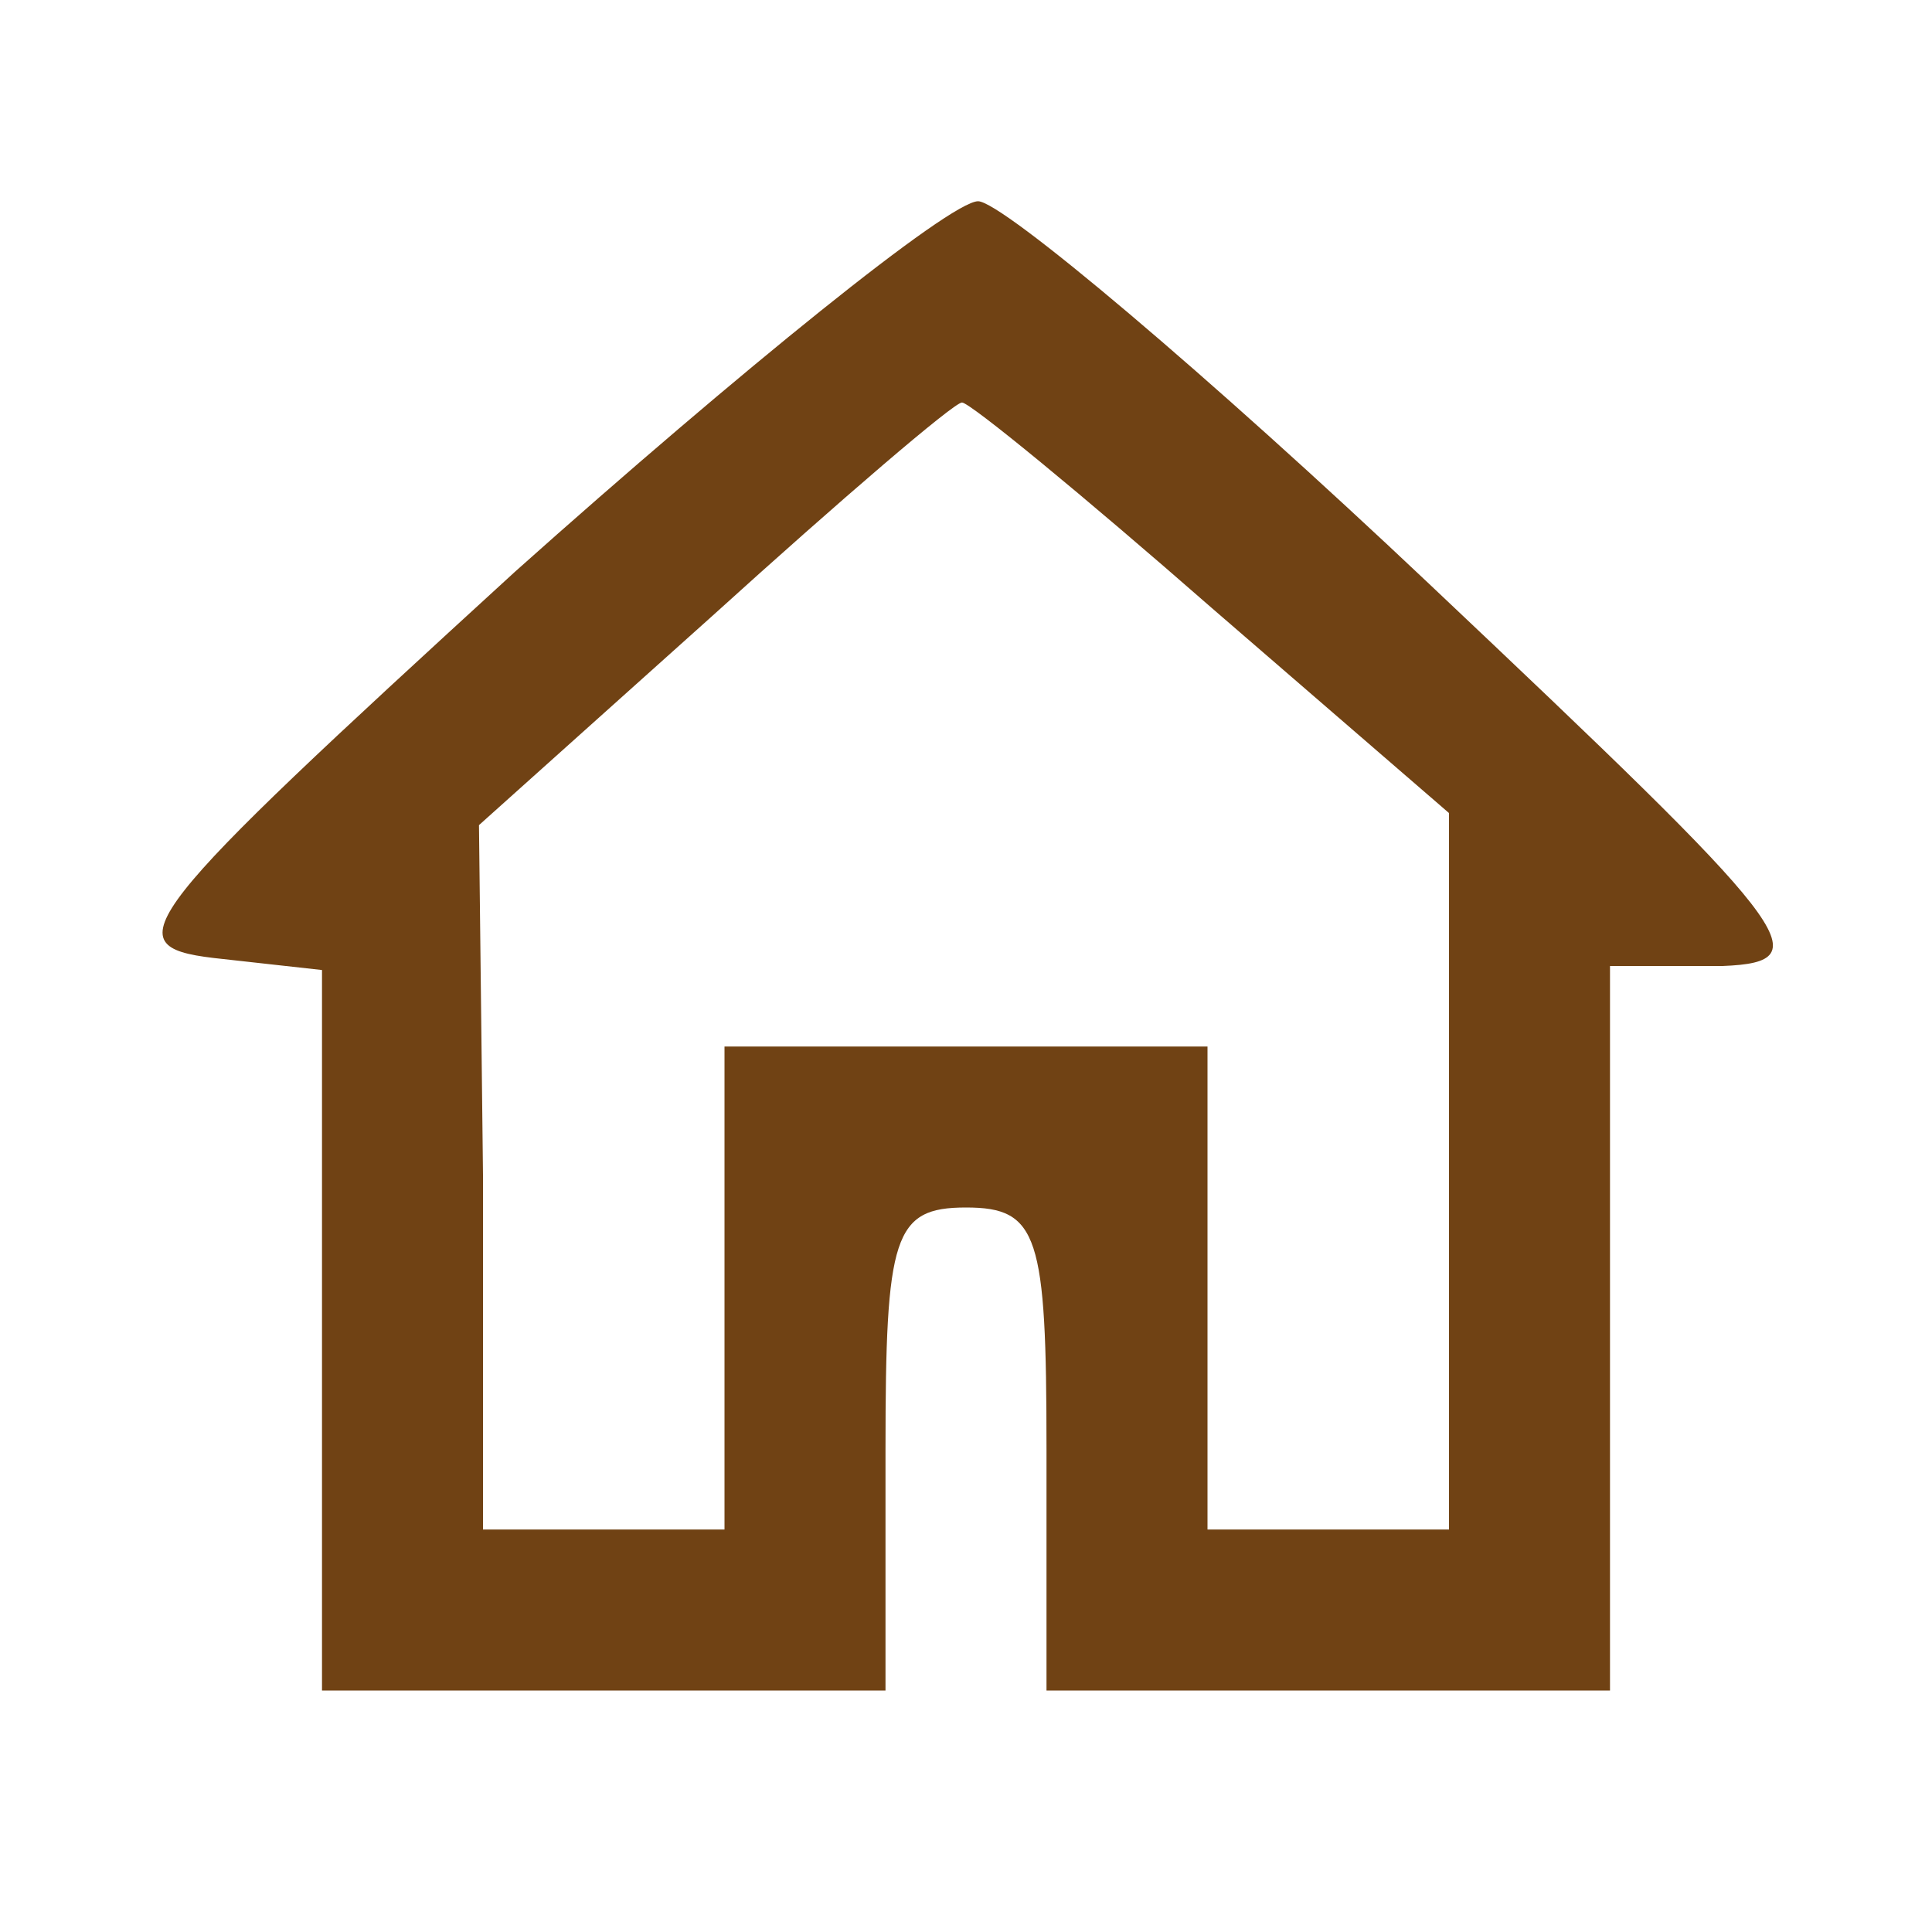 <svg xmlns="http://www.w3.org/2000/svg" version="1.0" width="48pt" height="48pt" viewBox="0 0 48 48" preserveAspectRatio="xMidYMid meet">

<g transform="translate(0,48) scale(0.1,-0.1)" fill="#704214" stroke="none">
<path d="M128 338 c-94 -86 -100 -93 -75 -96 l27 -3 0 -90 0 -89 70 0 70 0 0 60 c0 53 2 60 20 60 18 0 20 -7 20 -60 l0 -60 70 0 70 0 0 90 0 90 28 0 c25 1 18 9 -73 95 -55 52 -106 95 -112 95 -7 0 -59 -42 -115 -92z m173 -9 l59 -51 0 -89 0 -89 -30 0 -30 0 0 60 0 60 -60 0 -60 0 0 -60 0 -60 -30 0 -30 0 0 88 -1 87 58 52 c32 29 60 53 62 53 2 0 30 -23 62 -51z" fill="#704214"/>
</g>
</svg>